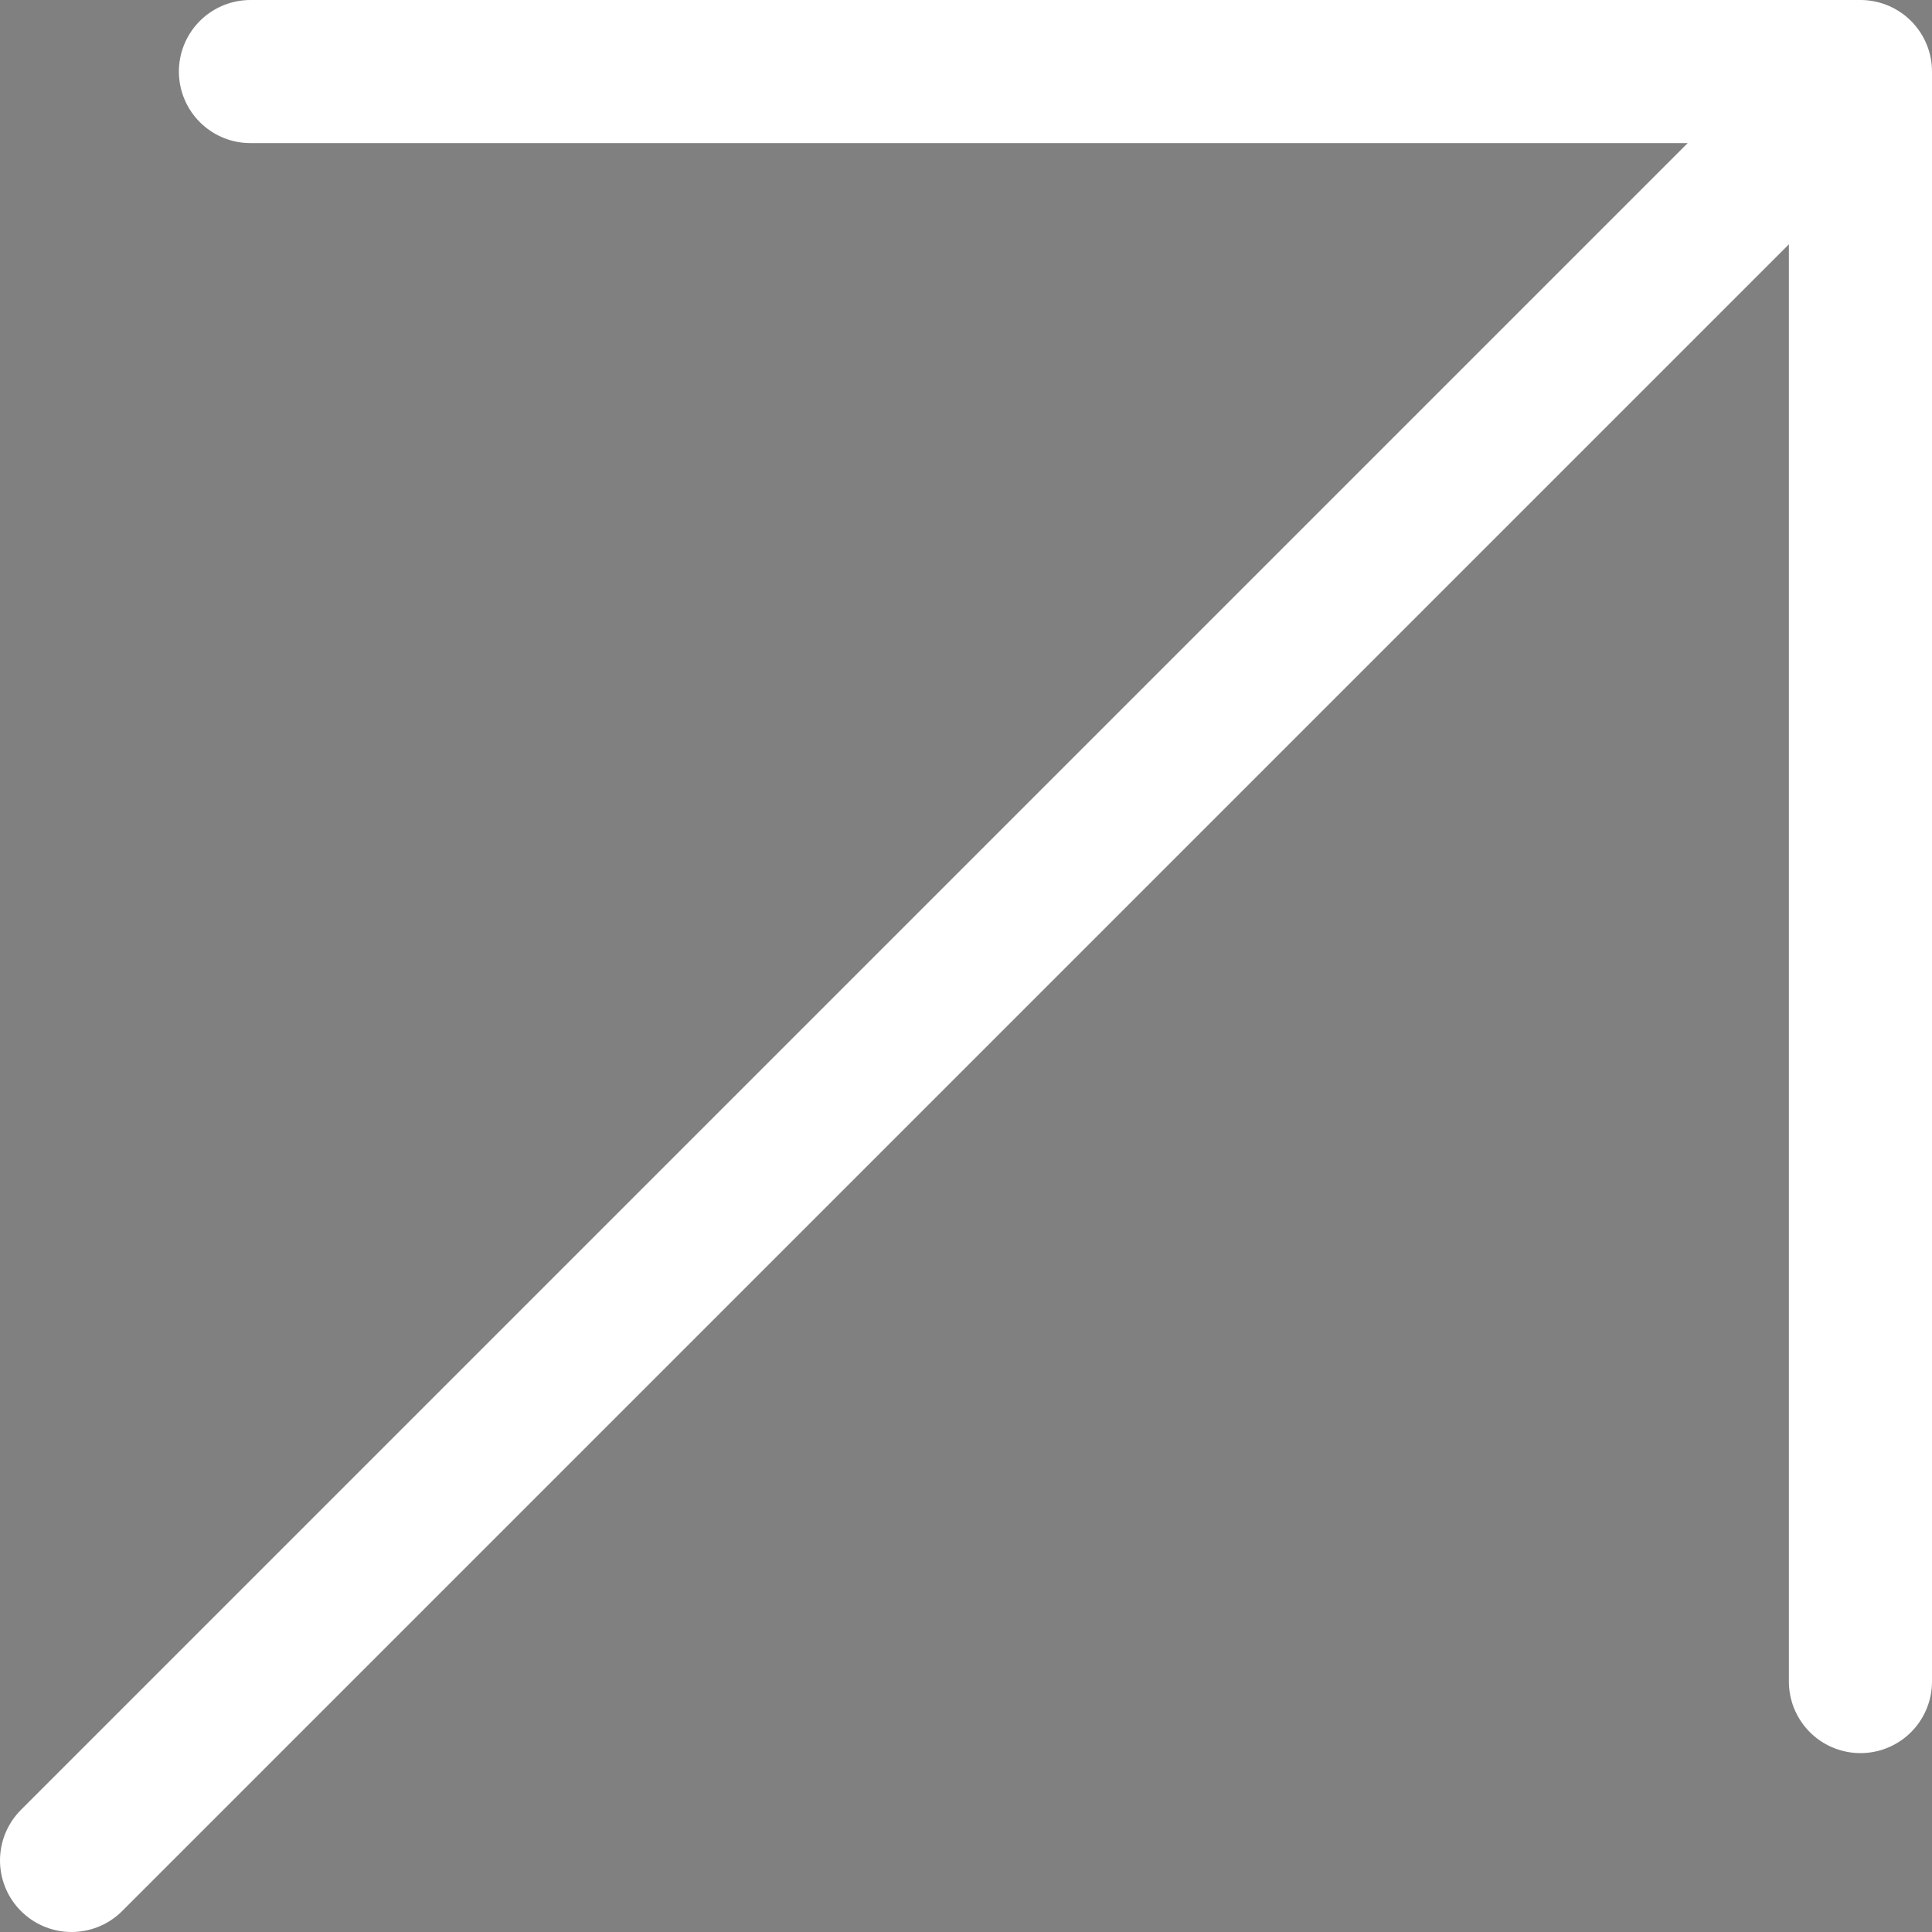 <svg xmlns="http://www.w3.org/2000/svg" width="27" height="27" viewBox="0 0 27 27" fill="#000">
    <rect x="0" y="0" width="27" height="27" fill="#808080" stroke="none"/>
    <path d="M1 26L26 1M26 1H3.5M26 1V23.5" stroke="#fff" stroke-width="2" stroke-linecap="round" stroke-linejoin="round"/>
</svg>